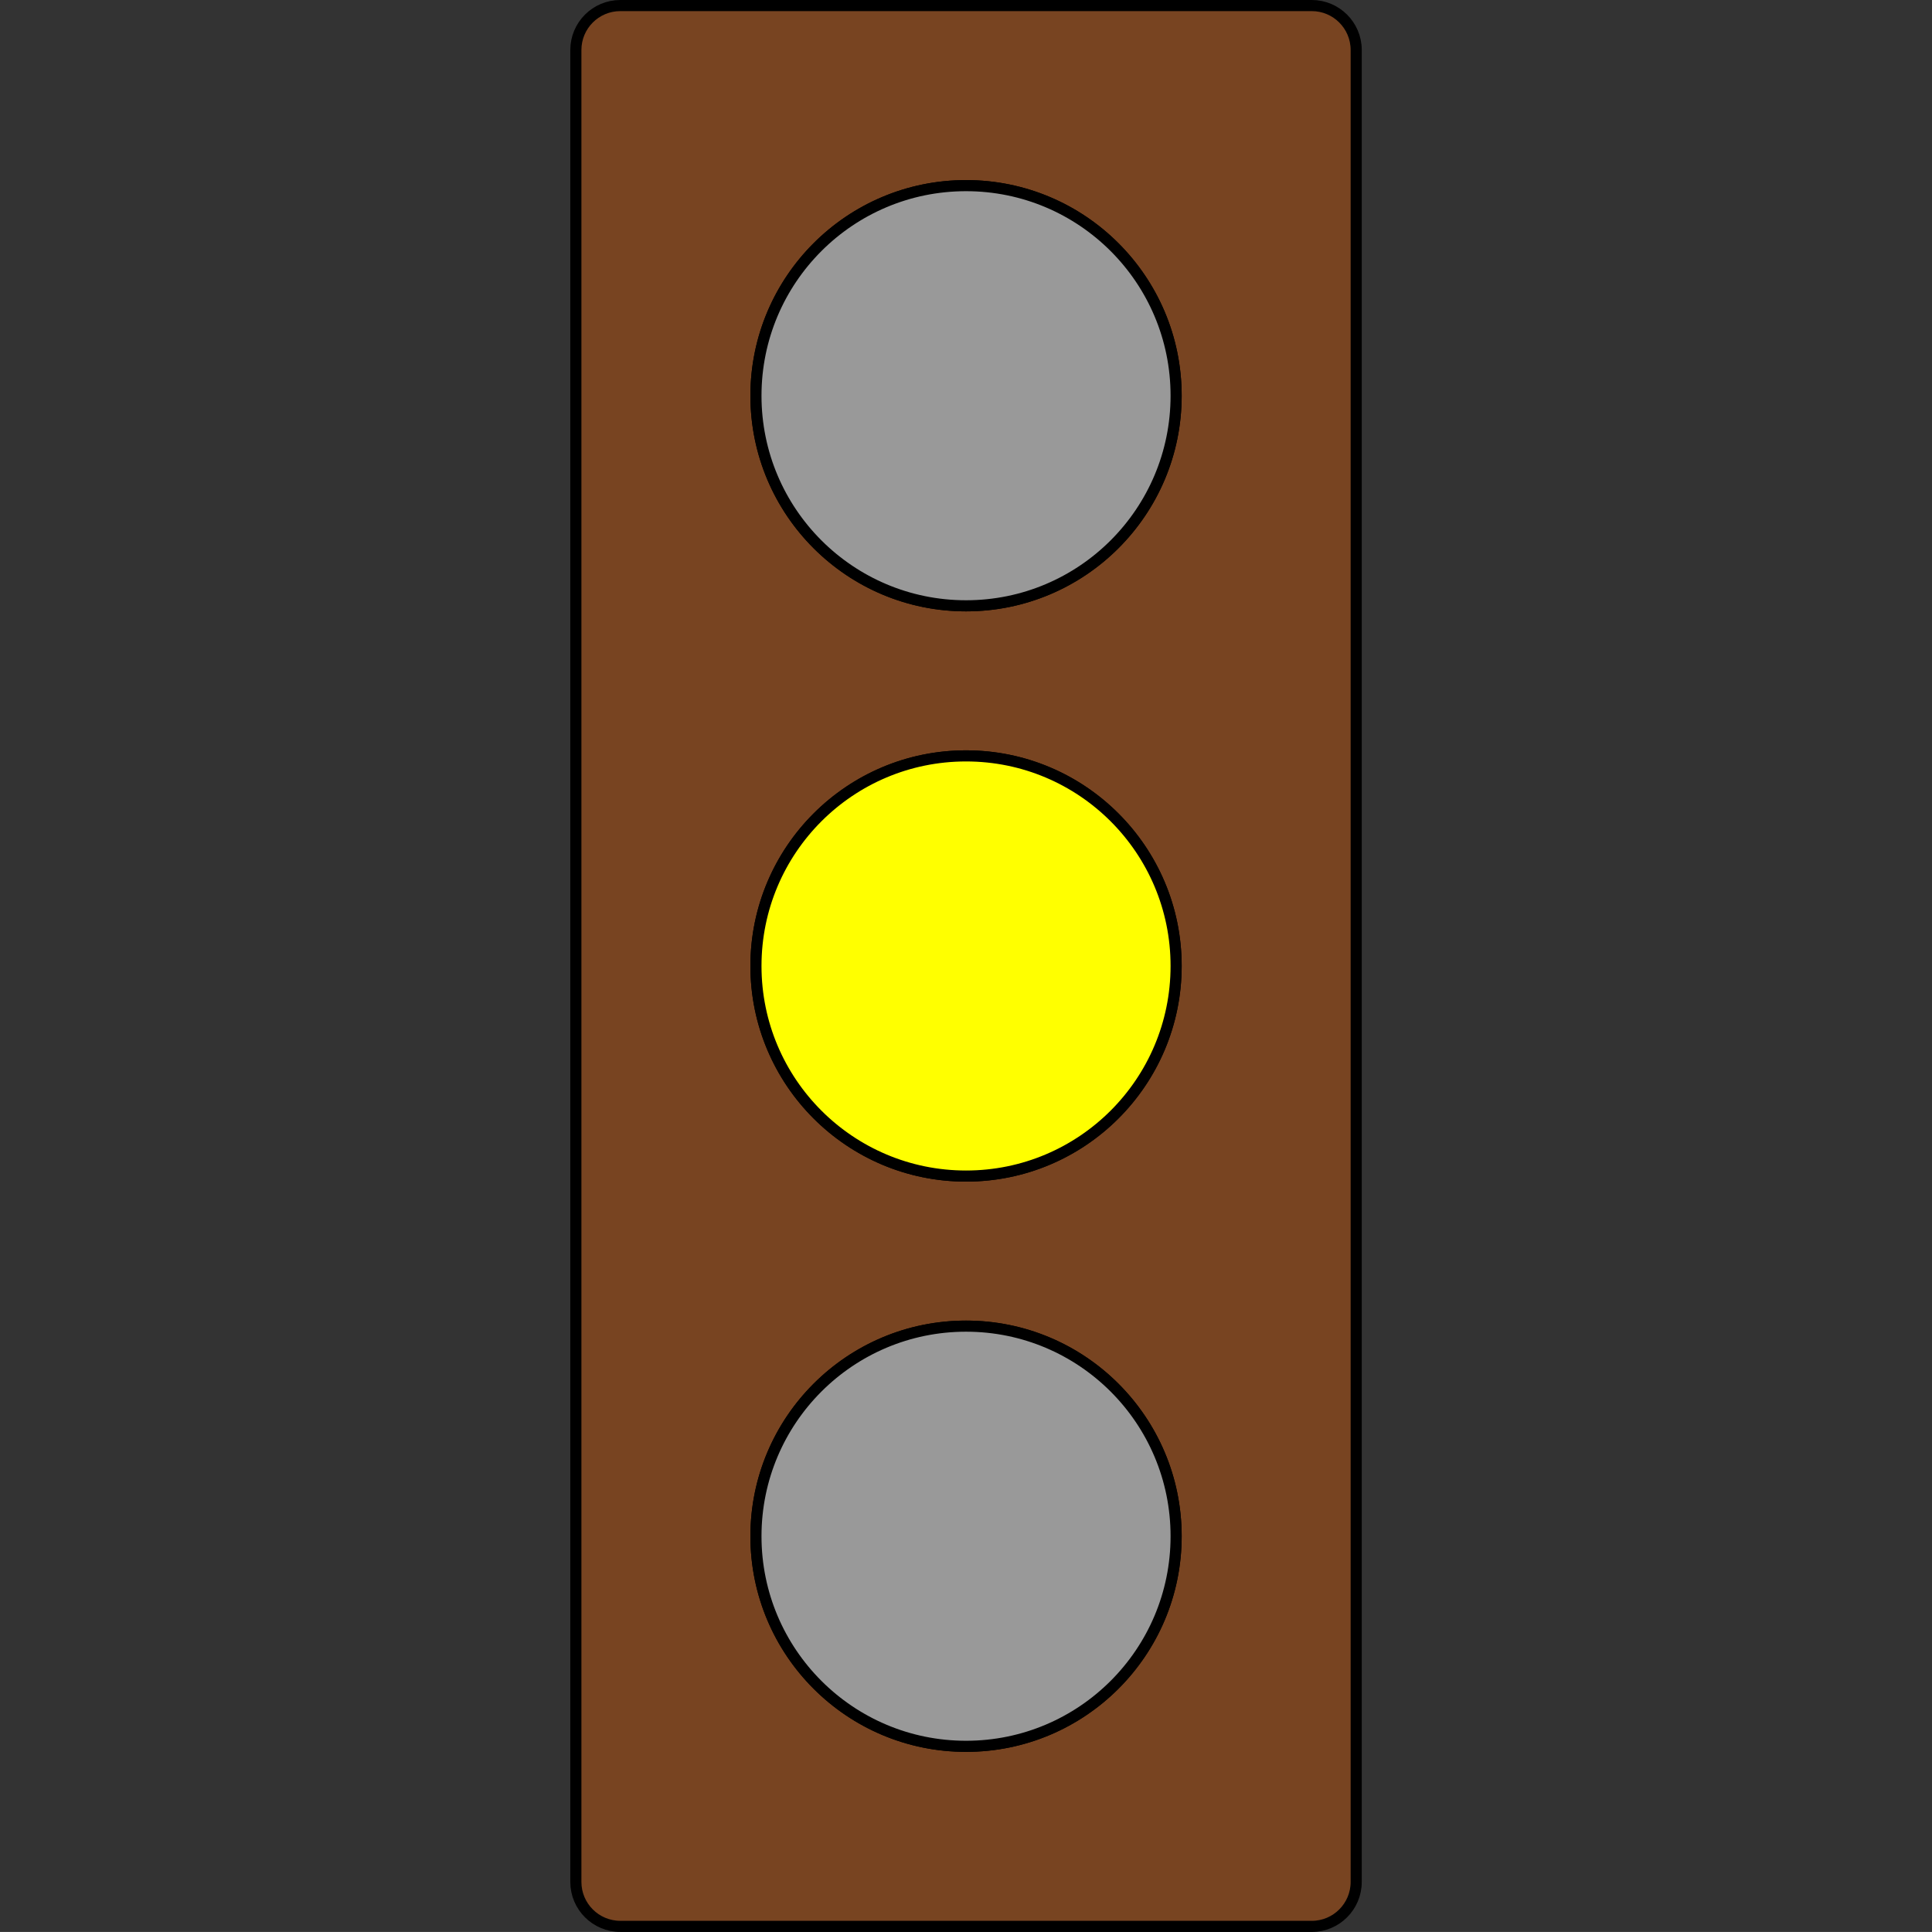 <?xml version="1.0" encoding="UTF-8" standalone="no"?>
<!-- Generator: Adobe Illustrator 19.0.0, SVG Export Plug-In . SVG Version: 6.00 Build 0)  -->

<svg
   xmlns:dc="http://purl.org/dc/elements/1.1/"
   xmlns:cc="http://creativecommons.org/ns#"
   xmlns:rdf="http://www.w3.org/1999/02/22-rdf-syntax-ns#"
   xmlns:svg="http://www.w3.org/2000/svg"
   xmlns="http://www.w3.org/2000/svg"
   xmlns:sodipodi="http://sodipodi.sourceforge.net/DTD/sodipodi-0.dtd"
   xmlns:inkscape="http://www.inkscape.org/namespaces/inkscape"
   version="1.1"
   id="Capa_1"
   x="0px"
   y="0px"
   viewBox="0 0 173.85 173.846"
   xml:space="preserve"
   sodipodi:docname="10.svg"
   width="173.85"
   height="173.846"
   inkscape:version="0.92.3 (2405546, 2018-03-11)"><rect x="0" y="0" width="173.85" height="173.846" fill="#333333" stroke="none"/><defs
   id="defs59" /><sodipodi:namedview
   pagecolor="#ffffff"
   bordercolor="#666666"
   borderopacity="1"
   objecttolerance="10"
   gridtolerance="10"
   guidetolerance="10"
   inkscape:pageopacity="0"
   inkscape:pageshadow="2"
   inkscape:window-width="1920"
   inkscape:window-height="1025"
   id="namedview57"
   showgrid="false"
   showguides="false"
   inkscape:zoom="2.8284271"
   inkscape:cx="10.065843"
   inkscape:cy="103.79243"
   inkscape:window-x="0"
   inkscape:window-y="0"
   inkscape:window-maximized="1"
   inkscape:current-layer="g24" />
<g
   id="g24"
   transform="translate(-153.072,0.5)">
	
	<path
   style="fill:#784421;stroke:#000000;stroke-opacity:1"
   d="M 275.109,16.204 V 4 c 0,-2.209 -1.791,-4 -4,-4 H 208.89 c -2.209,0 -4,1.791 -4,4 v 12.204 35.109 16.204 35.109 16.204 35.109 14.905 c 0,2.209 1.791,4 4,4 h 23.007 v 0 l 39.212,0.002 c 2.209,1.1e-4 4,-1.791 4,-4 V 153.941 118.832 102.628 67.518 51.314 Z M 240,156.642 c -10.441,0 -18.905,-8.464 -18.905,-18.905 0,-10.441 8.464,-18.905 18.905,-18.905 10.441,0 18.905,8.464 18.905,18.905 0,10.441 -8.464,18.905 -18.905,18.905 z m 0,-51.314 c -10.441,0 -18.905,-8.464 -18.905,-18.905 0,-10.441 8.464,-18.905 18.905,-18.905 10.441,0 18.905,8.464 18.905,18.905 0,10.441 -8.464,18.905 -18.905,18.905 z m 0,-51.314 c -10.441,0 -18.905,-8.464 -18.905,-18.905 0,-10.441 8.464,-18.905 18.905,-18.905 10.441,0 18.905,8.464 18.905,18.905 0,10.441 -8.464,18.905 -18.905,18.905 z"
   id="path4"
   inkscape:connector-curvature="0"
   sodipodi:nodetypes="cssssccccccssccssccccccsssssssssssssss" />
	<circle
   style="fill:#999999;stroke:#000000;stroke-opacity:1"
   cx="240"
   cy="137.737"
   r="18.905"
   id="circle6" />
	<circle
   style="fill:#999999;stroke:#000000;stroke-width:1;stroke-miterlimit:4;stroke-dasharray:none;stroke-opacity:1"
   cx="240"
   cy="35.109"
   r="18.905"
   id="circle8" />
	<circle
   style="fill:#ffff00;stroke:#000000;stroke-opacity:1"
   cx="240"
   cy="86.423"
   r="18.905"
   id="circle10" />
	
	
	
	
	
	
</g>
<g
   id="g26"
   transform="translate(-153.072,0.5)">
</g>
<g
   id="g28"
   transform="translate(-153.072,0.5)">
</g>
<g
   id="g30"
   transform="translate(-153.072,0.5)">
</g>
<g
   id="g32"
   transform="translate(-153.072,0.5)">
</g>
<g
   id="g34"
   transform="translate(-153.072,0.5)">
</g>
<g
   id="g36"
   transform="translate(-153.072,0.5)">
</g>
<g
   id="g38"
   transform="translate(-153.072,0.5)">
</g>
<g
   id="g40"
   transform="translate(-153.072,0.5)">
</g>
<g
   id="g42"
   transform="translate(-153.072,0.5)">
</g>
<g
   id="g44"
   transform="translate(-153.072,0.5)">
</g>
<g
   id="g46"
   transform="translate(-153.072,0.5)">
</g>
<g
   id="g48"
   transform="translate(-153.072,0.5)">
</g>
<g
   id="g50"
   transform="translate(-153.072,0.5)">
</g>
<g
   id="g52"
   transform="translate(-153.072,0.5)">
</g>
<g
   id="g54"
   transform="translate(-153.072,0.5)">
</g>
</svg>
